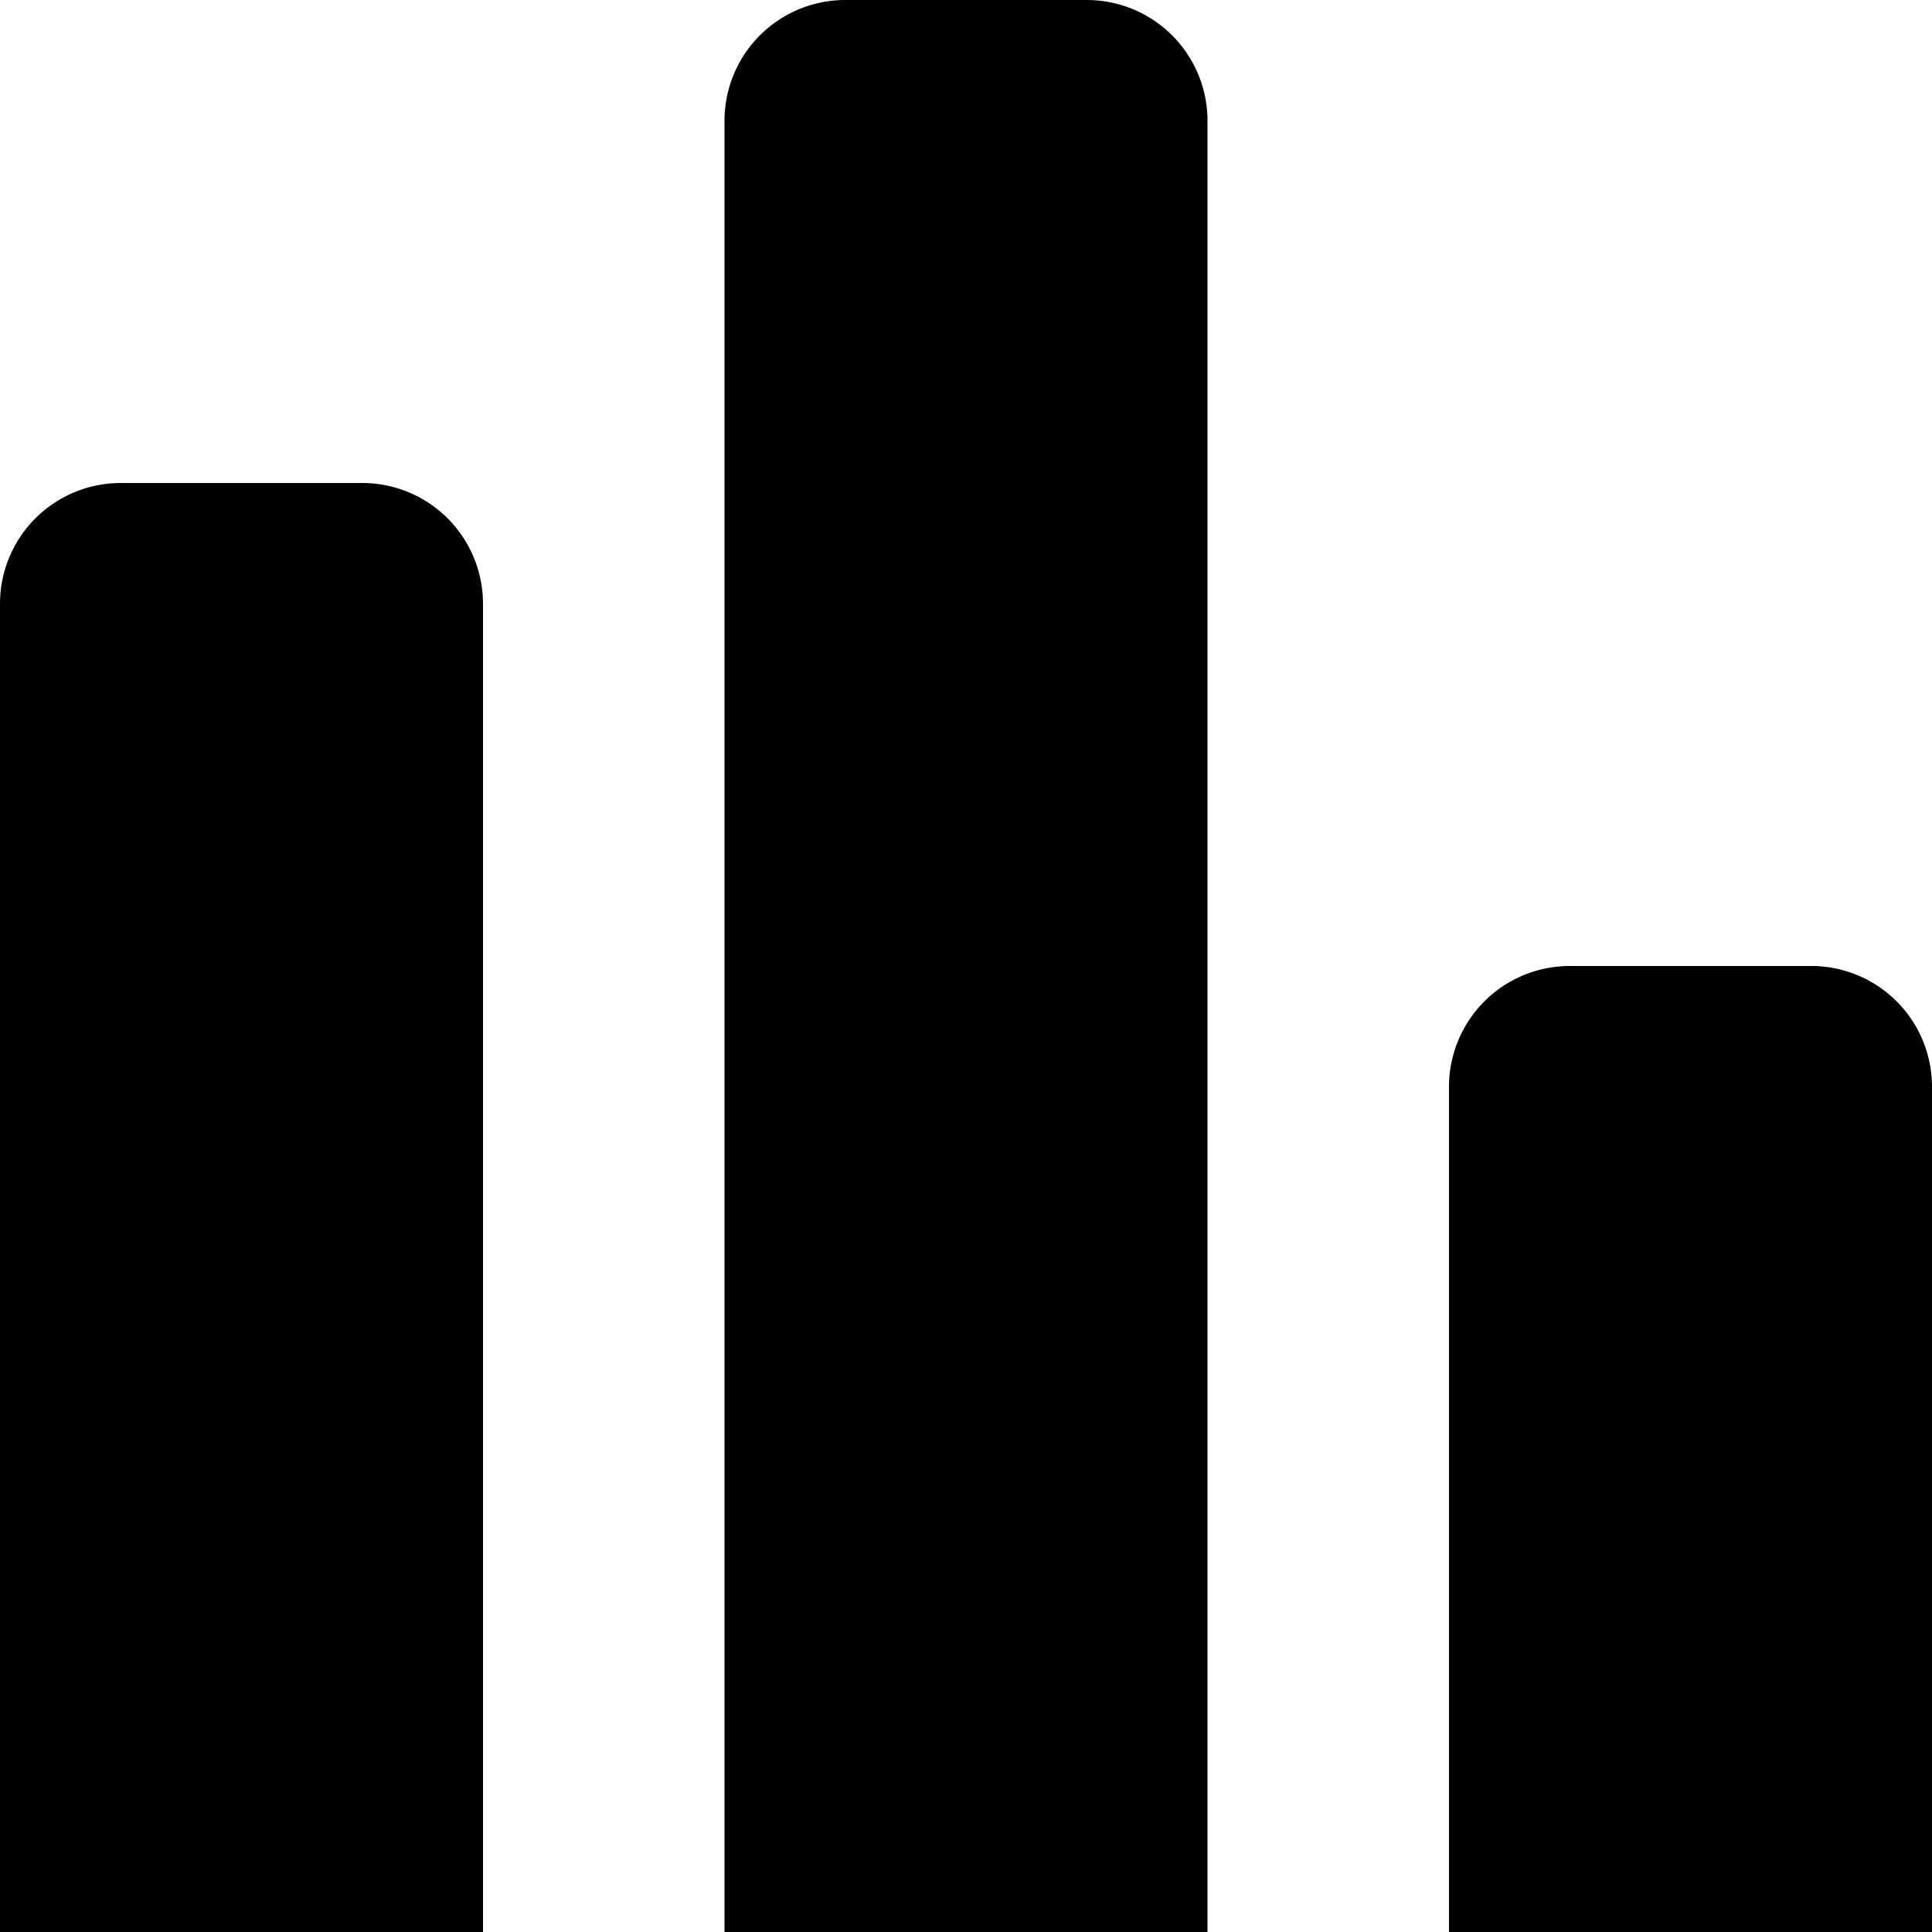 <svg xmlns="http://www.w3.org/2000/svg" viewBox="0 0 16 16"><defs><style>.cls-1{fill:#010101;}</style></defs><g id="Layer_2" data-name="Layer 2"><g id="Layer_1-2" data-name="Layer 1"><g id="lsi-bar-chart"><path class="cls-1" d="M1,4H3A1,1,0,0,1,4,5V16a0,0,0,0,1,0,0H0a0,0,0,0,1,0,0V5A1,1,0,0,1,1,4Z"/><path class="cls-1" d="M7,0H9a1,1,0,0,1,1,1V16a0,0,0,0,1,0,0H6a0,0,0,0,1,0,0V1A1,1,0,0,1,7,0Z"/><path class="cls-1" d="M13,8h2a1,1,0,0,1,1,1v7a0,0,0,0,1,0,0H12a0,0,0,0,1,0,0V9A1,1,0,0,1,13,8Z"/></g></g></g></svg>